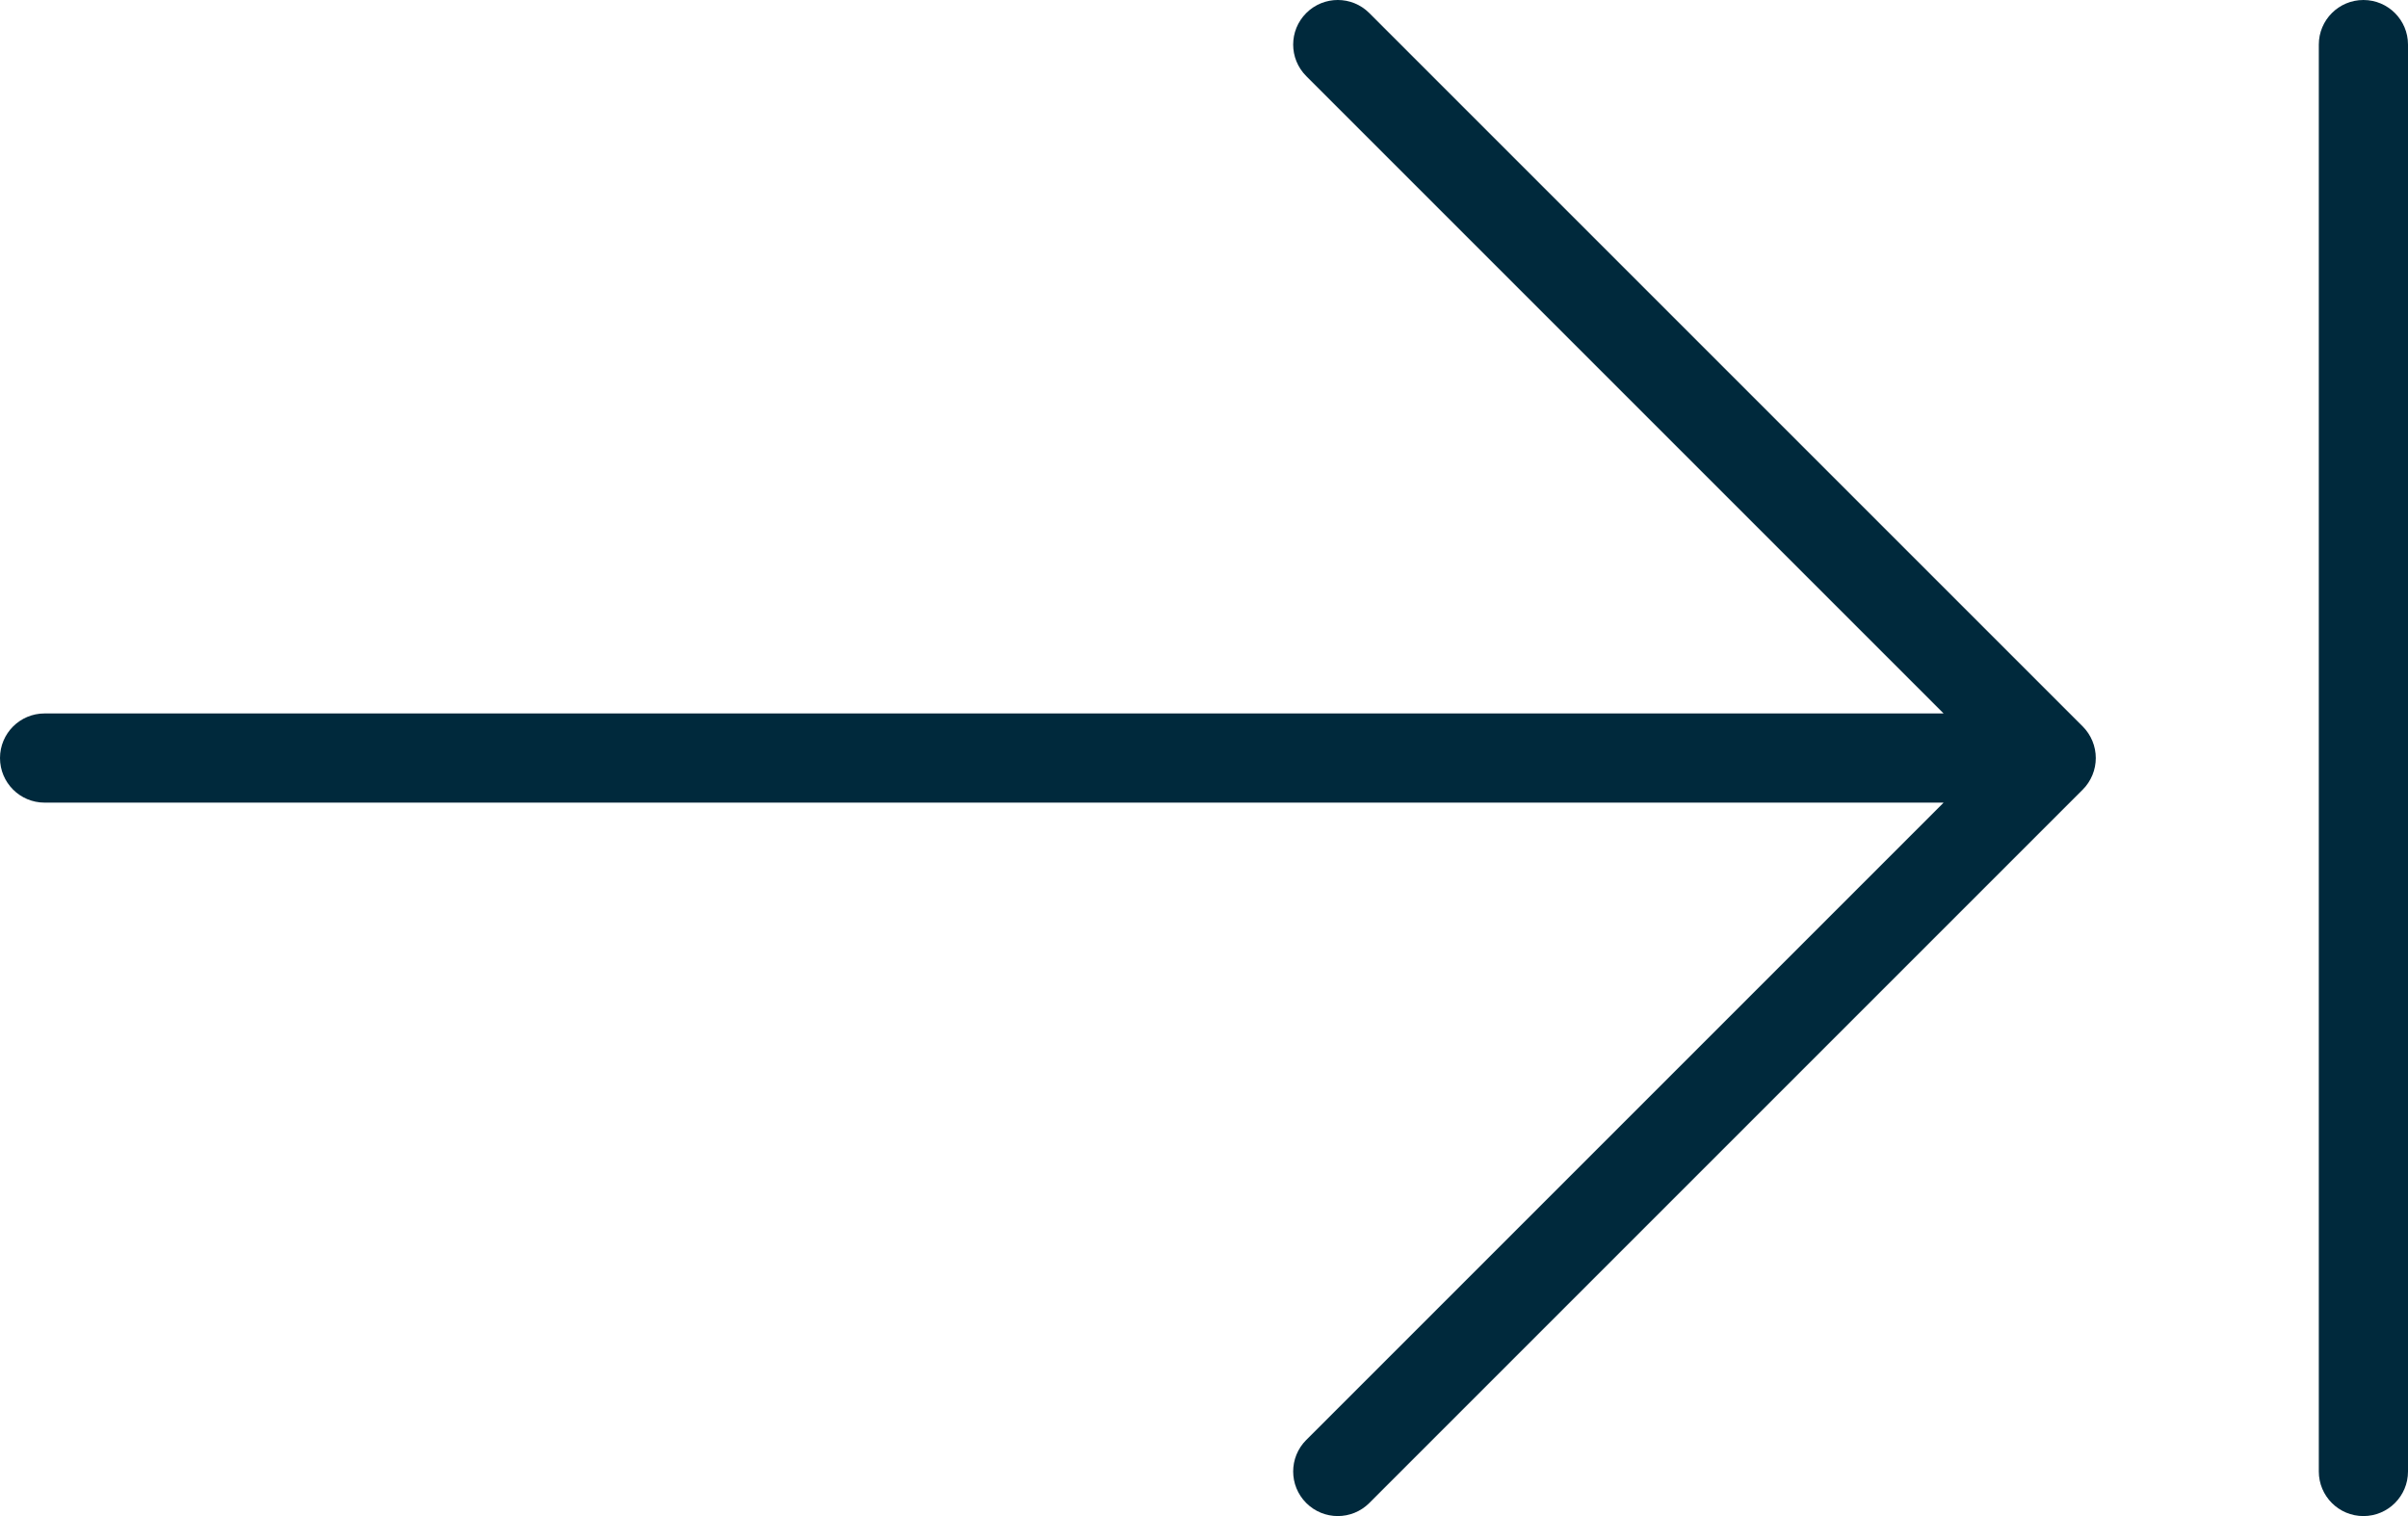 <?xml version="1.0" encoding="UTF-8" standalone="no"?>
<svg width="54px" height="34px" viewBox="0 0 54 34" version="1.1" xmlns="http://www.w3.org/2000/svg" xmlns:xlink="http://www.w3.org/1999/xlink">
    <!-- Generator: Sketch 48.2 (47327) - http://www.bohemiancoding.com/sketch -->
    <title>next</title>
    <desc>Created with Sketch.</desc>
    <defs></defs>
    <g id="Page-1-Copy" stroke="none" stroke-width="1" fill="none" fill-rule="evenodd">
        <g id="next" fill="#00293c" fill-rule="nonzero">
            <path d="M46.923,16.618 C46.872,16.495 46.799,16.385 46.706,16.292 L30.707,0.293 C30.316,-0.098 29.684,-0.098 29.293,0.293 C28.902,0.684 28.902,1.316 29.293,1.707 L43.586,16 L1,16 C0.447,16 0,16.448 0,17 C0,17.552 0.447,18 1,18 L43.586,18 L29.293,32.293 C28.902,32.684 28.902,33.316 29.293,33.707 C29.488,33.902 29.744,34 30,34 C30.256,34 30.512,33.902 30.707,33.707 L46.706,17.708 C46.799,17.616 46.872,17.505 46.923,17.382 C47.024,17.138 47.024,16.862 46.923,16.618 Z" id="Shape"></path>
            <path d="M53,0 C52.447,0 52,0.448 52,1 L52,33 C52,33.552 52.447,34 53,34 C53.553,34 54,33.552 54,33 L54,1 C54,0.448 53.553,0 53,0 Z" id="Shape"></path>
        </g>
    </g>
</svg>